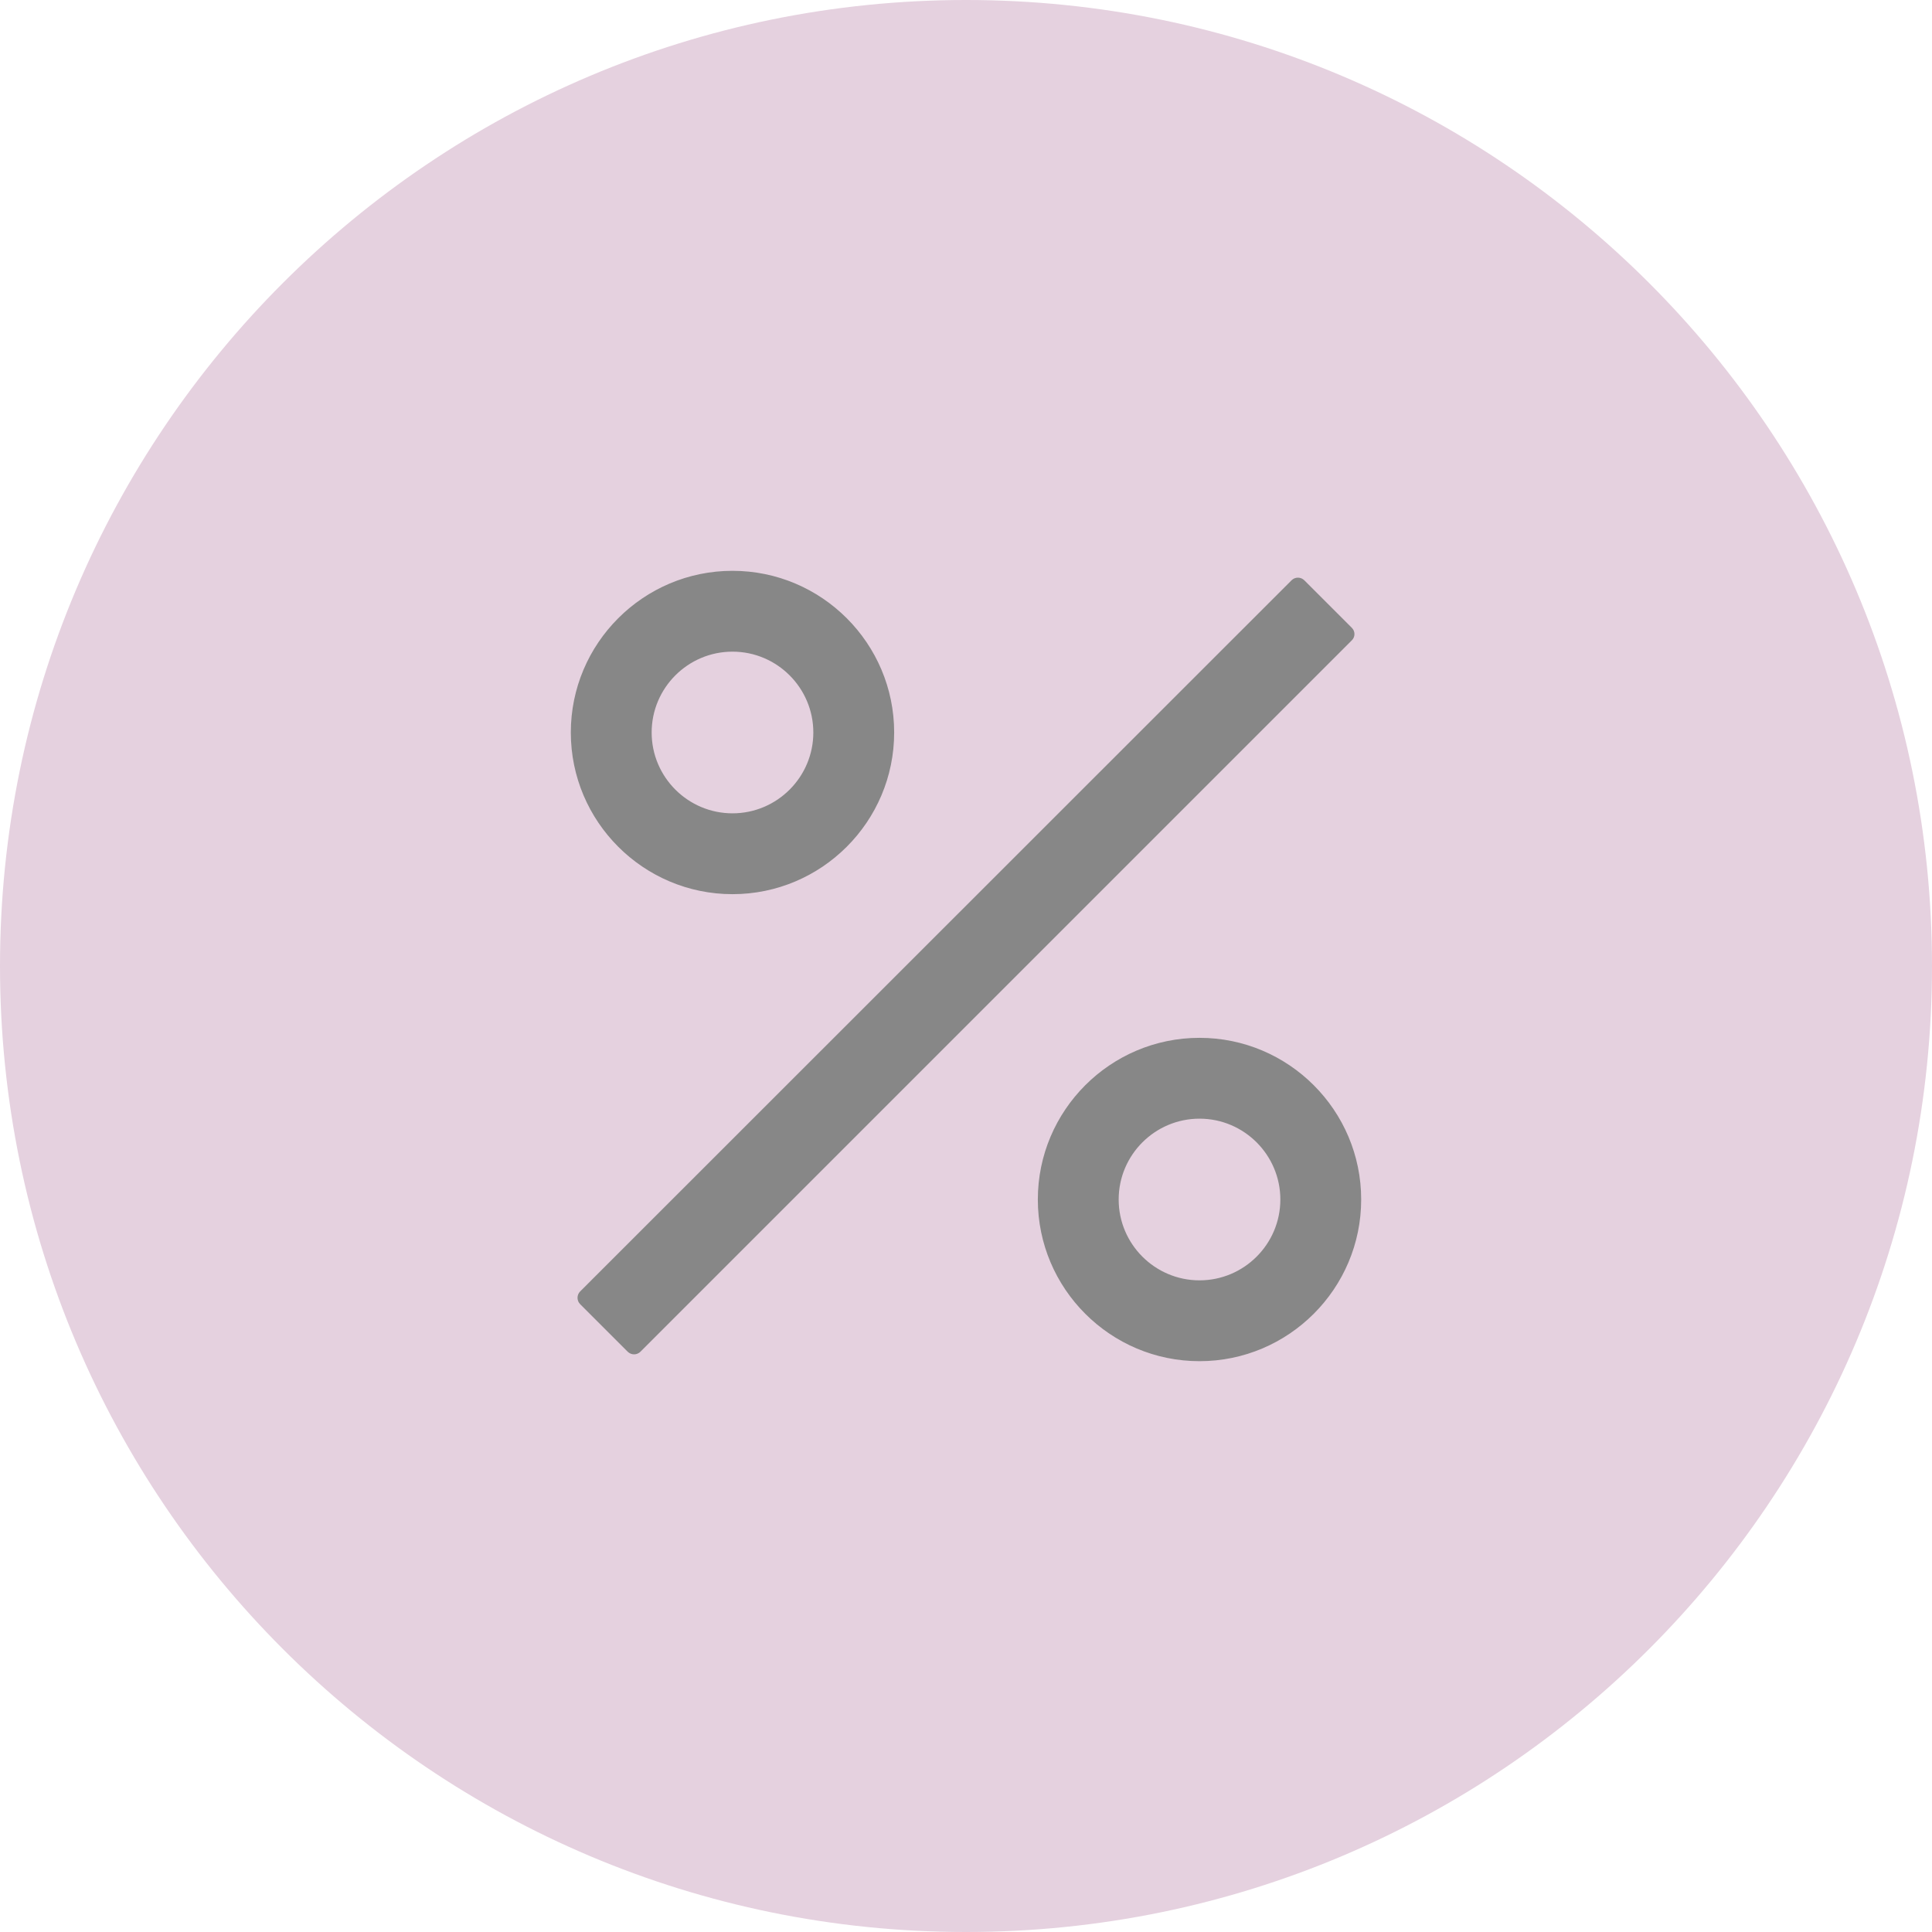 <svg width="44" height="44" viewBox="0 0 44 44" fill="none" xmlns="http://www.w3.org/2000/svg">
<path
    d="M22 44C34.15 44 44 34.15 44 22C44 9.85 34.15 0 22 0C9.85 0 0 9.85 0 22C0 34.15 9.85 44 22 44Z"
    fill="#E5D1DF"
  />
<path
    d="M30.788 14.299L29.704 13.215C29.624 13.136 29.494 13.136 29.415 13.215L13.212 29.412C13.133 29.491 13.133 29.622 13.212 29.701L14.296 30.785C14.376 30.864 14.506 30.864 14.585 30.785L30.785 14.585C30.867 14.508 30.867 14.378 30.788 14.299ZM16.682 20.364C18.712 20.364 20.364 18.712 20.364 16.682C20.364 14.652 18.712 13 16.682 13C14.652 13 13 14.652 13 16.682C13 18.712 14.652 20.364 16.682 20.364ZM16.682 14.841C17.697 14.841 18.523 15.667 18.523 16.682C18.523 17.697 17.697 18.523 16.682 18.523C15.667 18.523 14.841 17.697 14.841 16.682C14.841 15.667 15.667 14.841 16.682 14.841ZM27.318 23.636C25.288 23.636 23.636 25.288 23.636 27.318C23.636 29.348 25.288 31 27.318 31C29.348 31 31 29.348 31 27.318C31 25.288 29.348 23.636 27.318 23.636ZM27.318 29.159C26.303 29.159 25.477 28.333 25.477 27.318C25.477 26.303 26.303 25.477 27.318 25.477C28.333 25.477 29.159 26.303 29.159 27.318C29.159 28.333 28.333 29.159 27.318 29.159Z"
    fill="#878787"
  />
</svg>
